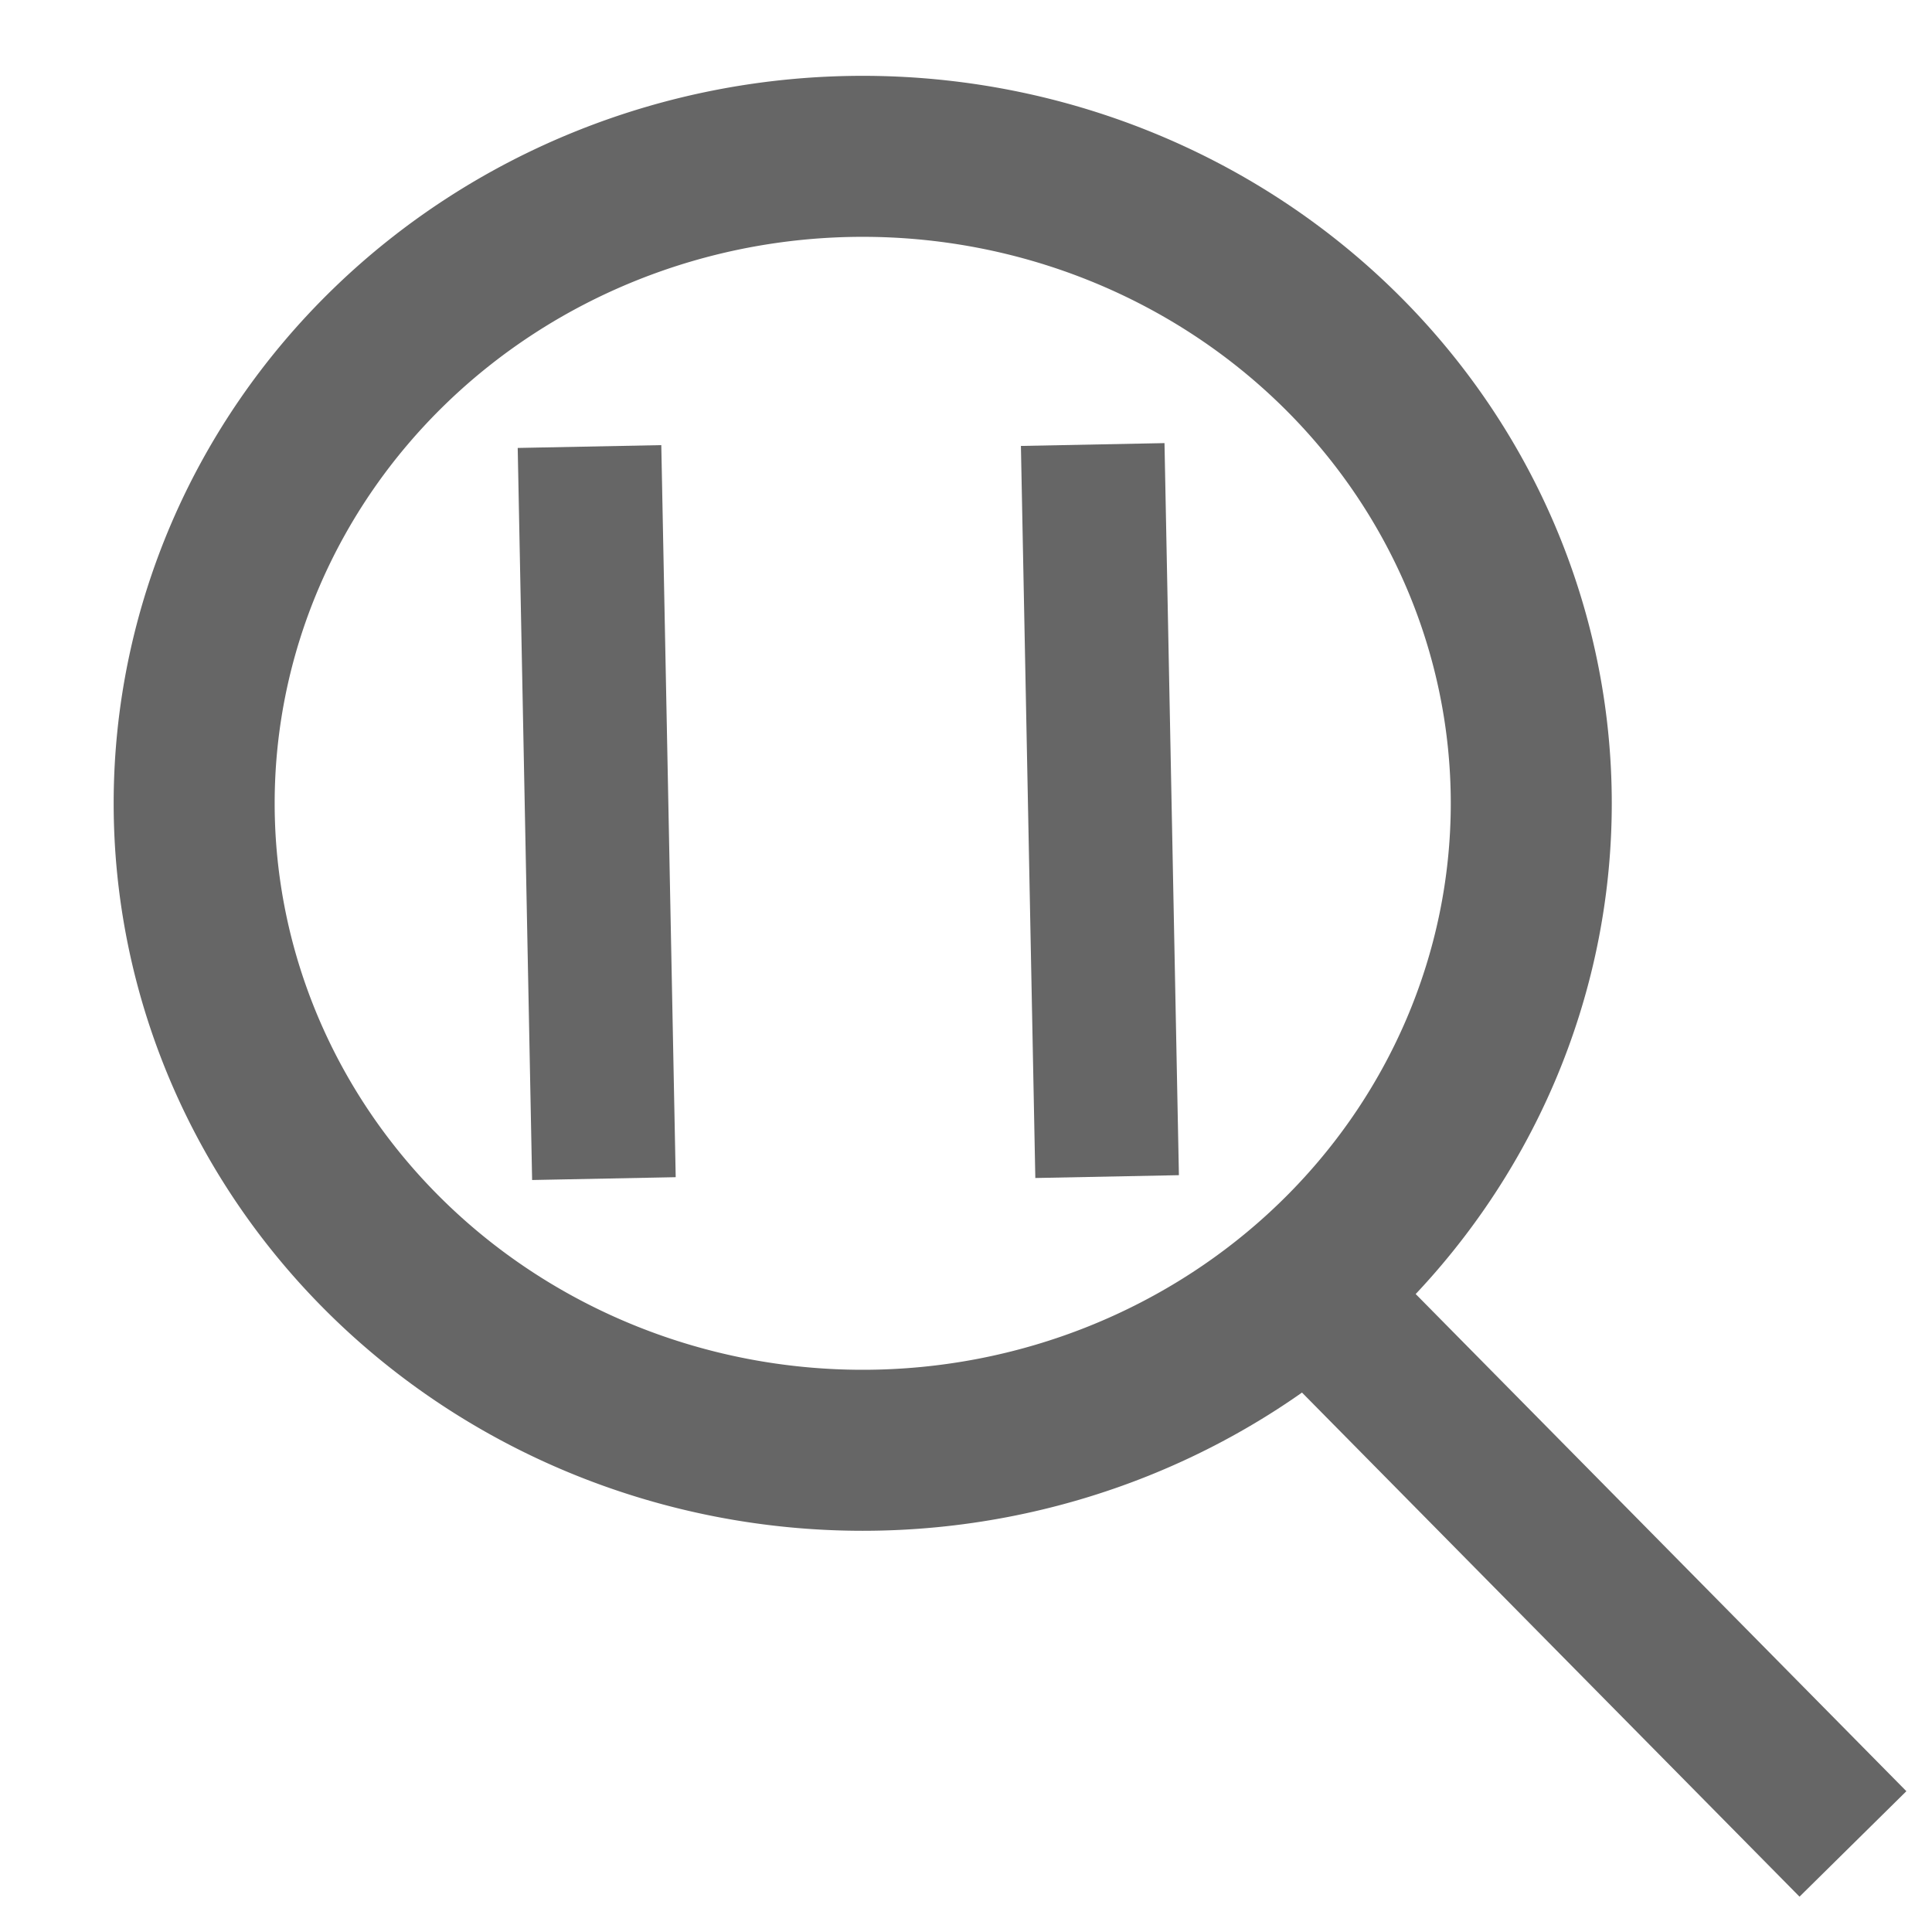 <?xml version="1.0" encoding="UTF-8" standalone="no"?>
<!-- Created with Inkscape (http://www.inkscape.org/) -->

<svg
   xmlns:dc="http://purl.org/dc/elements/1.1/"
   xmlns:cc="http://creativecommons.org/ns#"
   xmlns:rdf="http://www.w3.org/1999/02/22-rdf-syntax-ns#"
   xmlns:svg="http://www.w3.org/2000/svg"
   xmlns="http://www.w3.org/2000/svg"
   xmlns:sodipodi="http://sodipodi.sourceforge.net/DTD/sodipodi-0.dtd"
   xmlns:inkscape="http://www.inkscape.org/namespaces/inkscape"
   width="24"
   height="24"
   id="svg2993"
   version="1.1"
   inkscape:version="0.48.5 r10040"
   sodipodi:docname="zoom_11.svg"
   inkscape:export-filename="/home/yury/programmer/java/src_all/beigesoft/beige-uml/beige-uml-swing/src/main/resources/img/zoom_11.png"
   inkscape:export-xdpi="95.469612"
   inkscape:export-ydpi="95.469612">
  <defs
     id="defs2995" />
  <sodipodi:namedview
     id="base"
     pagecolor="#ffffff"
     bordercolor="#666666"
     borderopacity="1.0"
     inkscape:pageopacity="0.0"
     inkscape:pageshadow="2"
     inkscape:zoom="11.197802"
     inkscape:cx="-3.3731304"
     inkscape:cy="16.043871"
     inkscape:current-layer="layer1"
     showgrid="true"
     inkscape:grid-bbox="true"
     inkscape:document-units="px"
     inkscape:window-width="1310"
     inkscape:window-height="570"
     inkscape:window-x="-2"
     inkscape:window-y="0"
     inkscape:window-maximized="0" />
  <g
     id="layer1"
     inkscape:label="Layer 1"
     inkscape:groupmode="layer"
     transform="translate(0,-8)">
    <path
       sodipodi:type="arc"
       style="stroke-width:2;stroke-miterlimit:4;stroke-dasharray:none;fill:none;fill-opacity:1;stroke:#666666;stroke-opacity:1"
       id="path3001"
       sodipodi:cx="10.716389"
       sodipodi:cy="9.9793911"
       sodipodi:rx="8.3052015"
       sodipodi:ry="8.0372915"
       d="m 19.022,9.979 a 8.305,8.037 0 1 1 -16.61,0 8.305,8.037 0 1 1 16.61,0 z"
       transform="translate(0,8)" />
    <path
       style="fill:none;stroke:#666666;stroke-width:1.865;stroke-linecap:butt;stroke-linejoin:miter;stroke-miterlimit:4;stroke-opacity:1;stroke-dasharray:none"
       d="M 16.275,24.074 23.018,30.906"
       id="path3771"
       inkscape:connector-curvature="0" />
    <path
       style="fill:none;stroke:#666666;stroke-width:1.784;stroke-linecap:butt;stroke-linejoin:miter;stroke-miterlimit:4;stroke-opacity:1;stroke-dasharray:none"
       d="m 7.323,13.547 0.179,9.094"
       id="path3794"
       inkscape:connector-curvature="0" />
    <path
       style="fill:none;stroke:#666666;stroke-width:1.784;stroke-linecap:butt;stroke-linejoin:miter;stroke-miterlimit:4;stroke-opacity:1;stroke-dasharray:none"
       d="m 13.574,13.522 0.179,9.094"
       id="path3794-2"
       inkscape:connector-curvature="0" />
  </g>
</svg>
